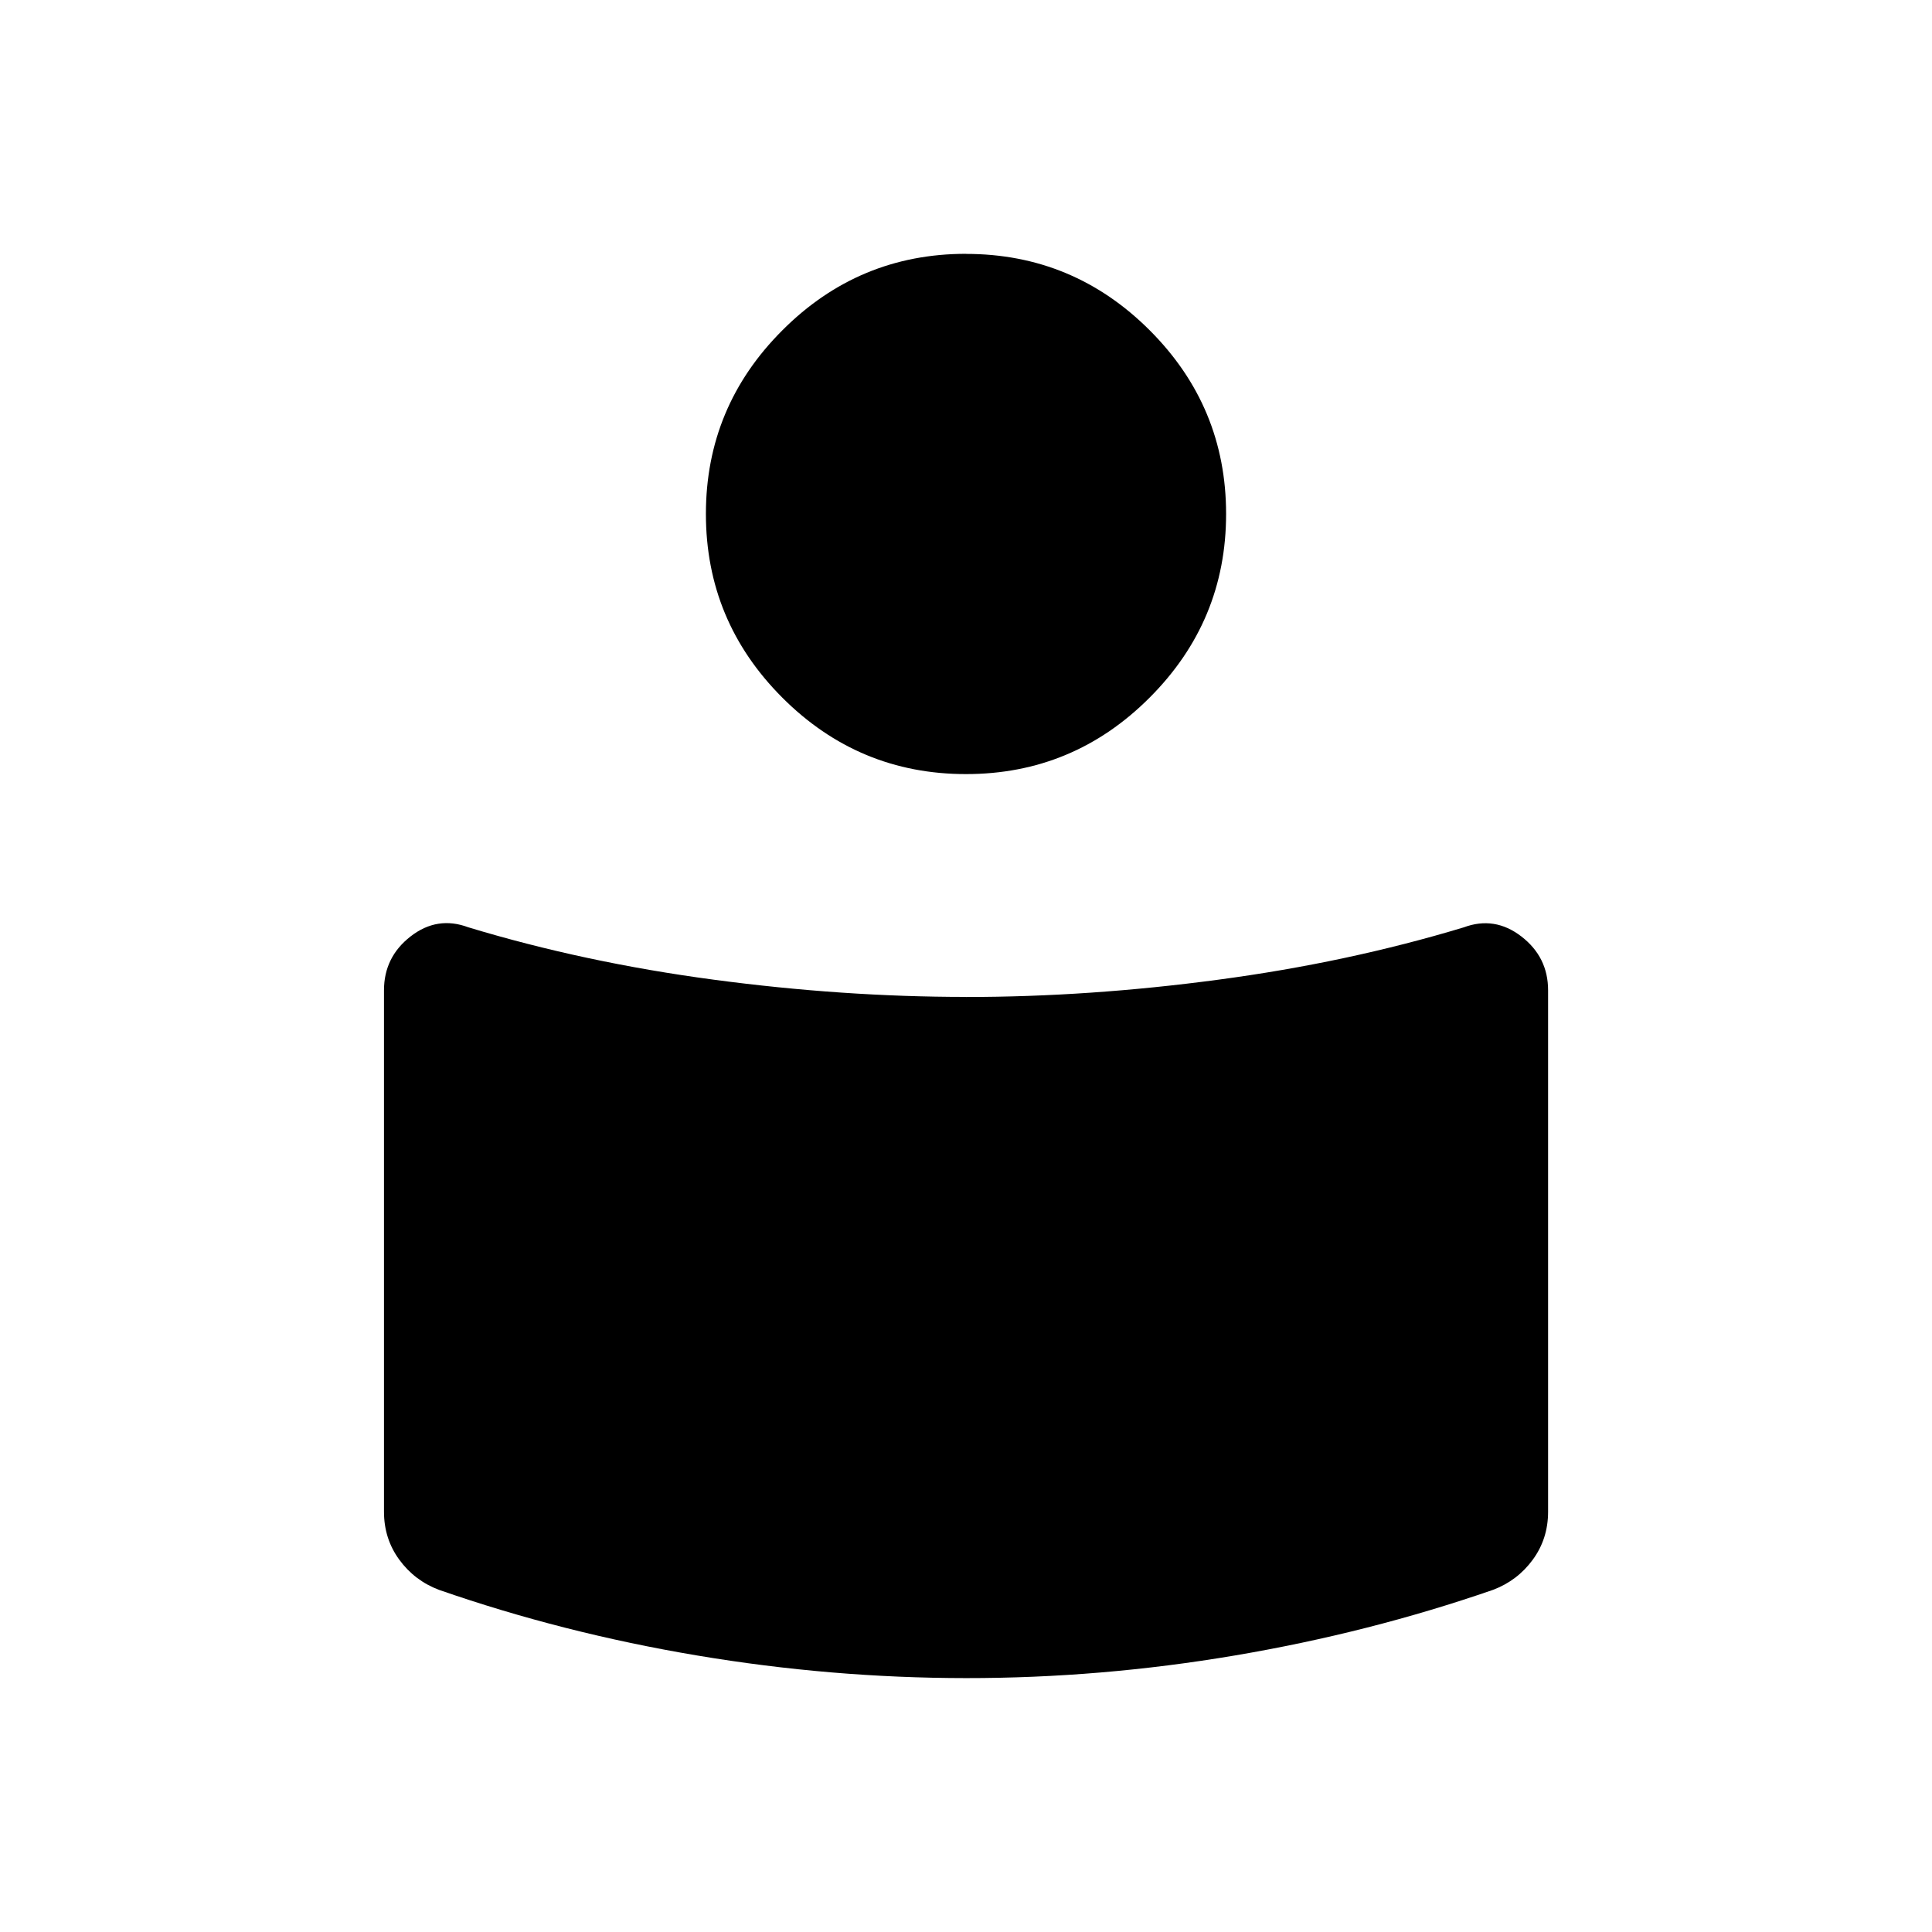 <svg xmlns="http://www.w3.org/2000/svg" xmlns:xlink="http://www.w3.org/1999/xlink" width="24" height="24" viewBox="0 0 24 24"><path fill="currentColor" d="M12 12.385q1.529 0 3.135-.215q1.605-.214 3.048-.65q.384-.143.716.113t.332.669v6.477q0 .337-.191.597t-.494.374q-1.54.533-3.207.815T12 20.846t-3.34-.281t-3.206-.815q-.303-.114-.494-.375q-.19-.26-.19-.596v-6.477q0-.413.331-.67t.716-.113q1.443.437 3.049.651t3.134.214m0-9.23q1.333 0 2.282.949t.949 2.281t-.95 2.282q-.948.95-2.281.95t-2.282-.95t-.949-2.282t.95-2.281q.948-.95 2.281-.95"/></svg>